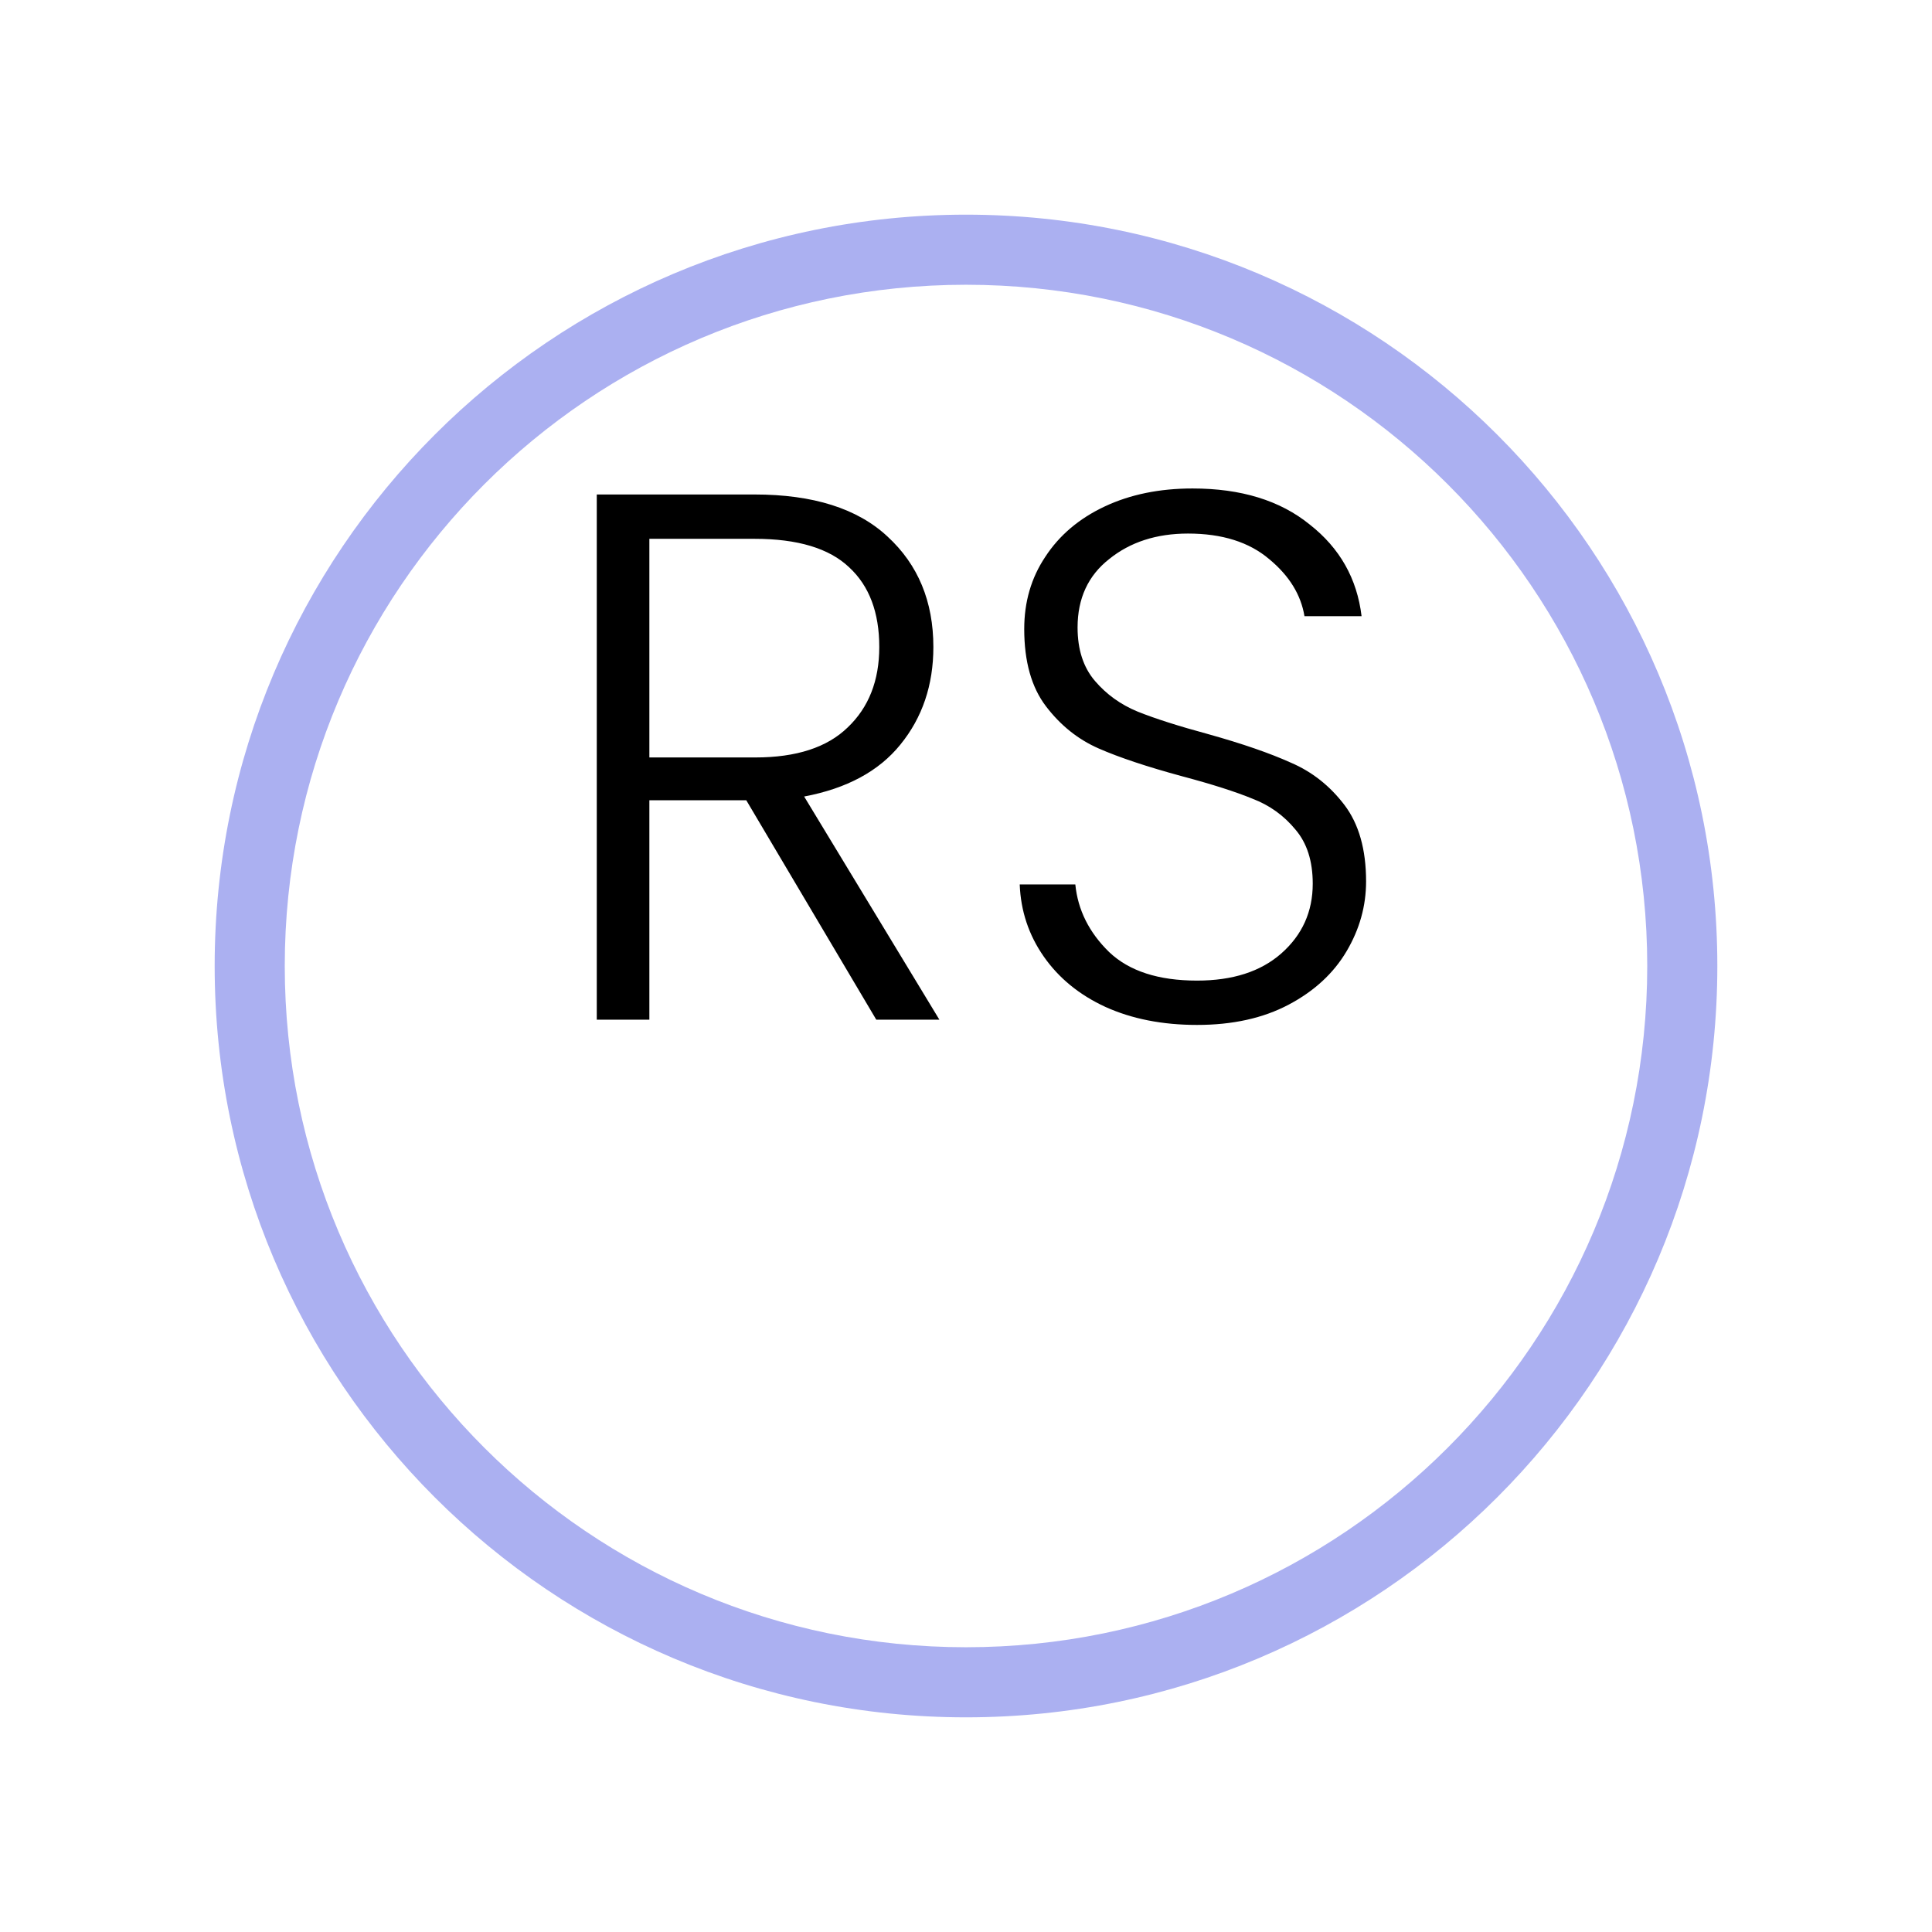 <svg width="36" height="36" viewBox="0 0 36 36" fill="none" xmlns="http://www.w3.org/2000/svg">
<g filter="url(#filter0_d_404_1184)">
<path d="M32 14C32 21.732 25.732 28 18 28C10.268 28 4 21.732 4 14C4 6.268 10.268 0 18 0C25.732 0 32 6.268 32 14ZM5.306 14C5.306 21.011 10.989 26.694 18 26.694C25.011 26.694 30.694 21.011 30.694 14C30.694 6.989 25.011 1.306 18 1.306C10.989 1.306 5.306 6.989 5.306 14Z" fill="#ABB0F1"/>
</g>
<path d="M16.328 19L13.906 14.912H12.1V19H11.12V9.214H14.06C15.152 9.214 15.978 9.475 16.538 9.998C17.107 10.521 17.392 11.207 17.392 12.056C17.392 12.765 17.187 13.372 16.776 13.876C16.375 14.371 15.777 14.693 14.984 14.842L17.504 19H16.328ZM12.1 14.114H14.074C14.839 14.114 15.413 13.927 15.796 13.554C16.188 13.181 16.384 12.681 16.384 12.056C16.384 11.412 16.197 10.917 15.824 10.572C15.451 10.217 14.863 10.04 14.06 10.04H12.1V14.114ZM22.305 19.098C21.661 19.098 21.091 18.986 20.597 18.762C20.111 18.538 19.729 18.225 19.449 17.824C19.169 17.423 19.02 16.975 19.001 16.48H20.037C20.084 16.956 20.294 17.376 20.667 17.74C21.04 18.095 21.586 18.272 22.305 18.272C22.968 18.272 23.49 18.104 23.873 17.768C24.265 17.423 24.461 16.989 24.461 16.466C24.461 16.046 24.354 15.71 24.139 15.458C23.924 15.197 23.658 15.005 23.341 14.884C23.023 14.753 22.585 14.613 22.025 14.464C21.372 14.287 20.854 14.114 20.471 13.946C20.088 13.778 19.762 13.517 19.491 13.162C19.22 12.807 19.085 12.327 19.085 11.72C19.085 11.216 19.215 10.768 19.477 10.376C19.738 9.975 20.107 9.662 20.583 9.438C21.059 9.214 21.605 9.102 22.221 9.102C23.126 9.102 23.854 9.326 24.405 9.774C24.965 10.213 25.287 10.782 25.371 11.482H24.307C24.241 11.081 24.022 10.726 23.649 10.418C23.276 10.101 22.771 9.942 22.137 9.942C21.549 9.942 21.059 10.101 20.667 10.418C20.275 10.726 20.079 11.151 20.079 11.692C20.079 12.103 20.186 12.434 20.401 12.686C20.616 12.938 20.881 13.129 21.199 13.26C21.526 13.391 21.964 13.531 22.515 13.68C23.149 13.857 23.663 14.035 24.055 14.212C24.447 14.38 24.778 14.641 25.049 14.996C25.32 15.351 25.455 15.827 25.455 16.424C25.455 16.881 25.334 17.315 25.091 17.726C24.848 18.137 24.489 18.468 24.013 18.72C23.537 18.972 22.968 19.098 22.305 19.098Z" fill="black"/>
<defs>
<filter id="filter0_d_404_1184" x="0" y="0" width="36" height="36" filterUnits="userSpaceOnUse" color-interpolation-filters="sRGB">
<feFlood flood-opacity="0" result="BackgroundImageFix"/>
<feColorMatrix in="SourceAlpha" type="matrix" values="0 0 0 0 0 0 0 0 0 0 0 0 0 0 0 0 0 0 127 0" result="hardAlpha"/>
<feOffset dy="4"/>
<feGaussianBlur stdDeviation="2"/>
<feComposite in2="hardAlpha" operator="out"/>
<feColorMatrix type="matrix" values="0 0 0 0 0.671 0 0 0 0 0.69 0 0 0 0 0.945 0 0 0 0.14 0"/>
<feBlend mode="normal" in2="BackgroundImageFix" result="effect1_dropShadow_404_1184"/>
<feBlend mode="normal" in="SourceGraphic" in2="effect1_dropShadow_404_1184" result="shape"/>
</filter>
</defs>
</svg>
